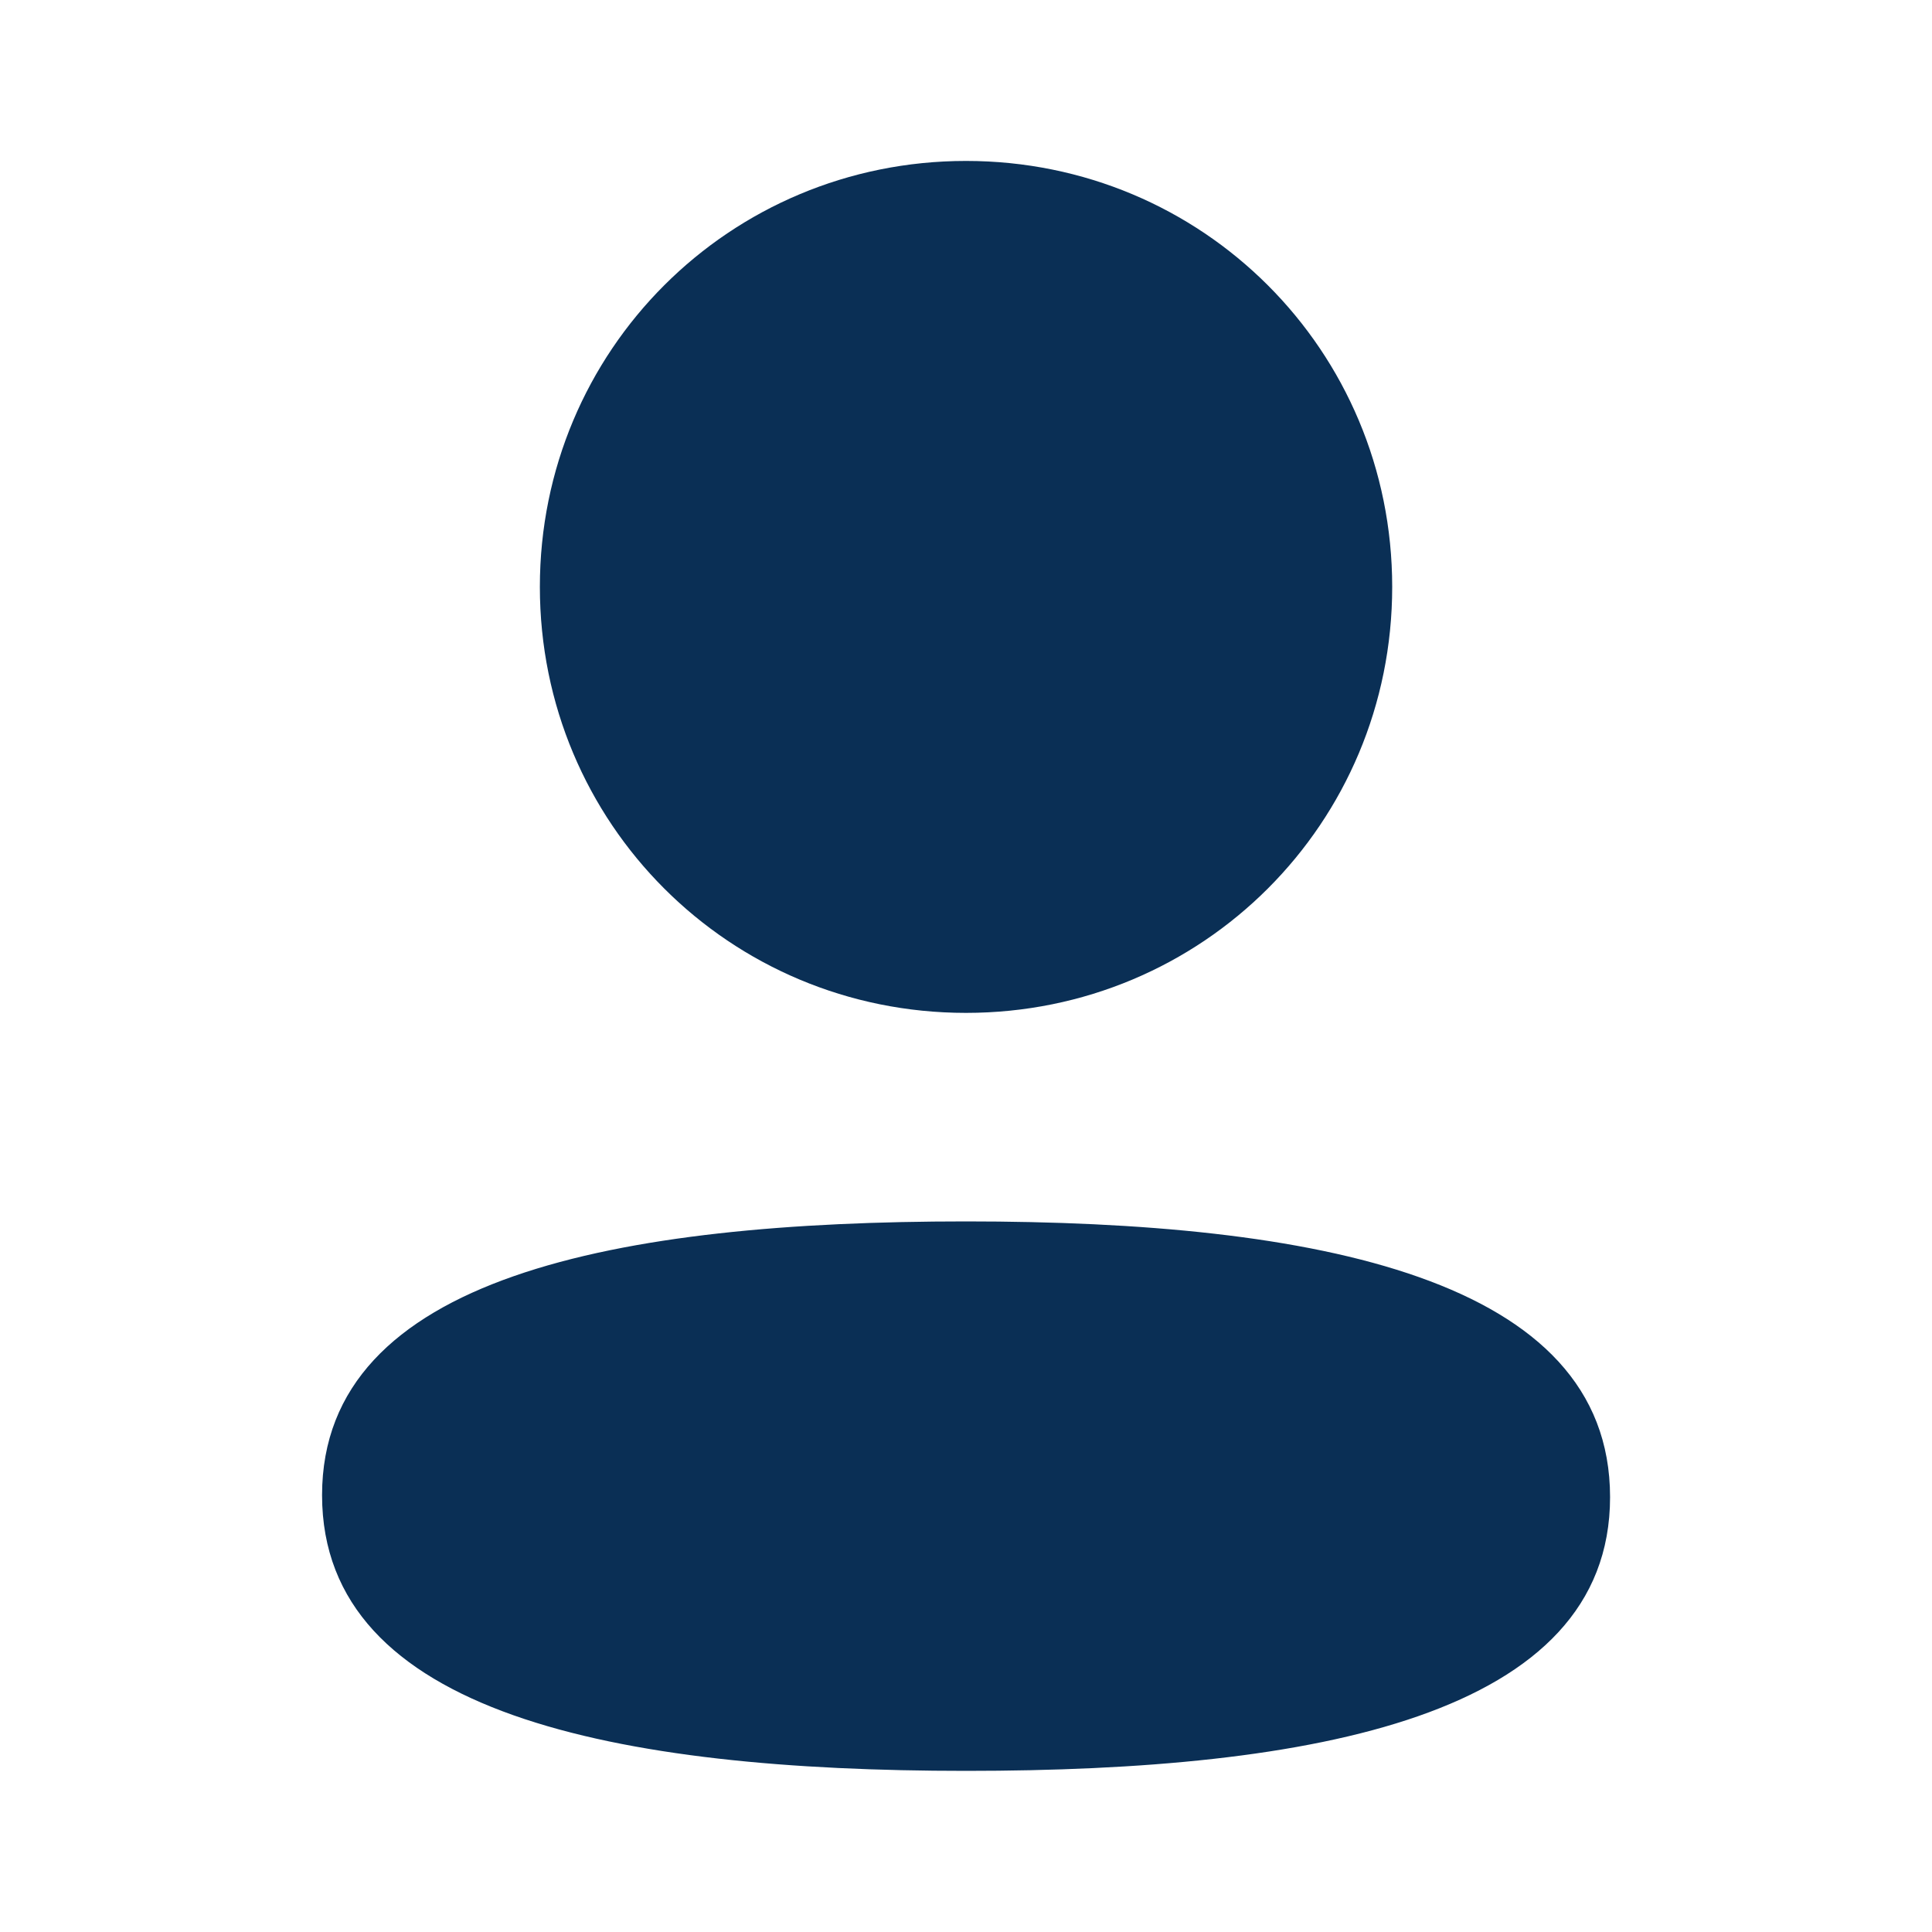 <svg width="30" height="30" viewBox="0 0 30 30" fill="none" xmlns="http://www.w3.org/2000/svg">
<path fill-rule="evenodd" clip-rule="evenodd" d="M21.618 9.113C21.618 12.785 18.674 15.728 15 15.728C11.328 15.728 8.383 12.785 8.383 9.113C8.383 5.442 11.328 2.499 15 2.499C18.674 2.499 21.618 5.442 21.618 9.113ZM15.001 27.498C9.579 27.498 5.001 26.617 5.001 23.217C5.001 19.816 9.607 18.966 15.001 18.966C20.424 18.966 25.001 19.847 25.001 23.247C25.001 26.648 20.394 27.498 15.001 27.498Z" fill="#0A2F55"/>
</svg>
